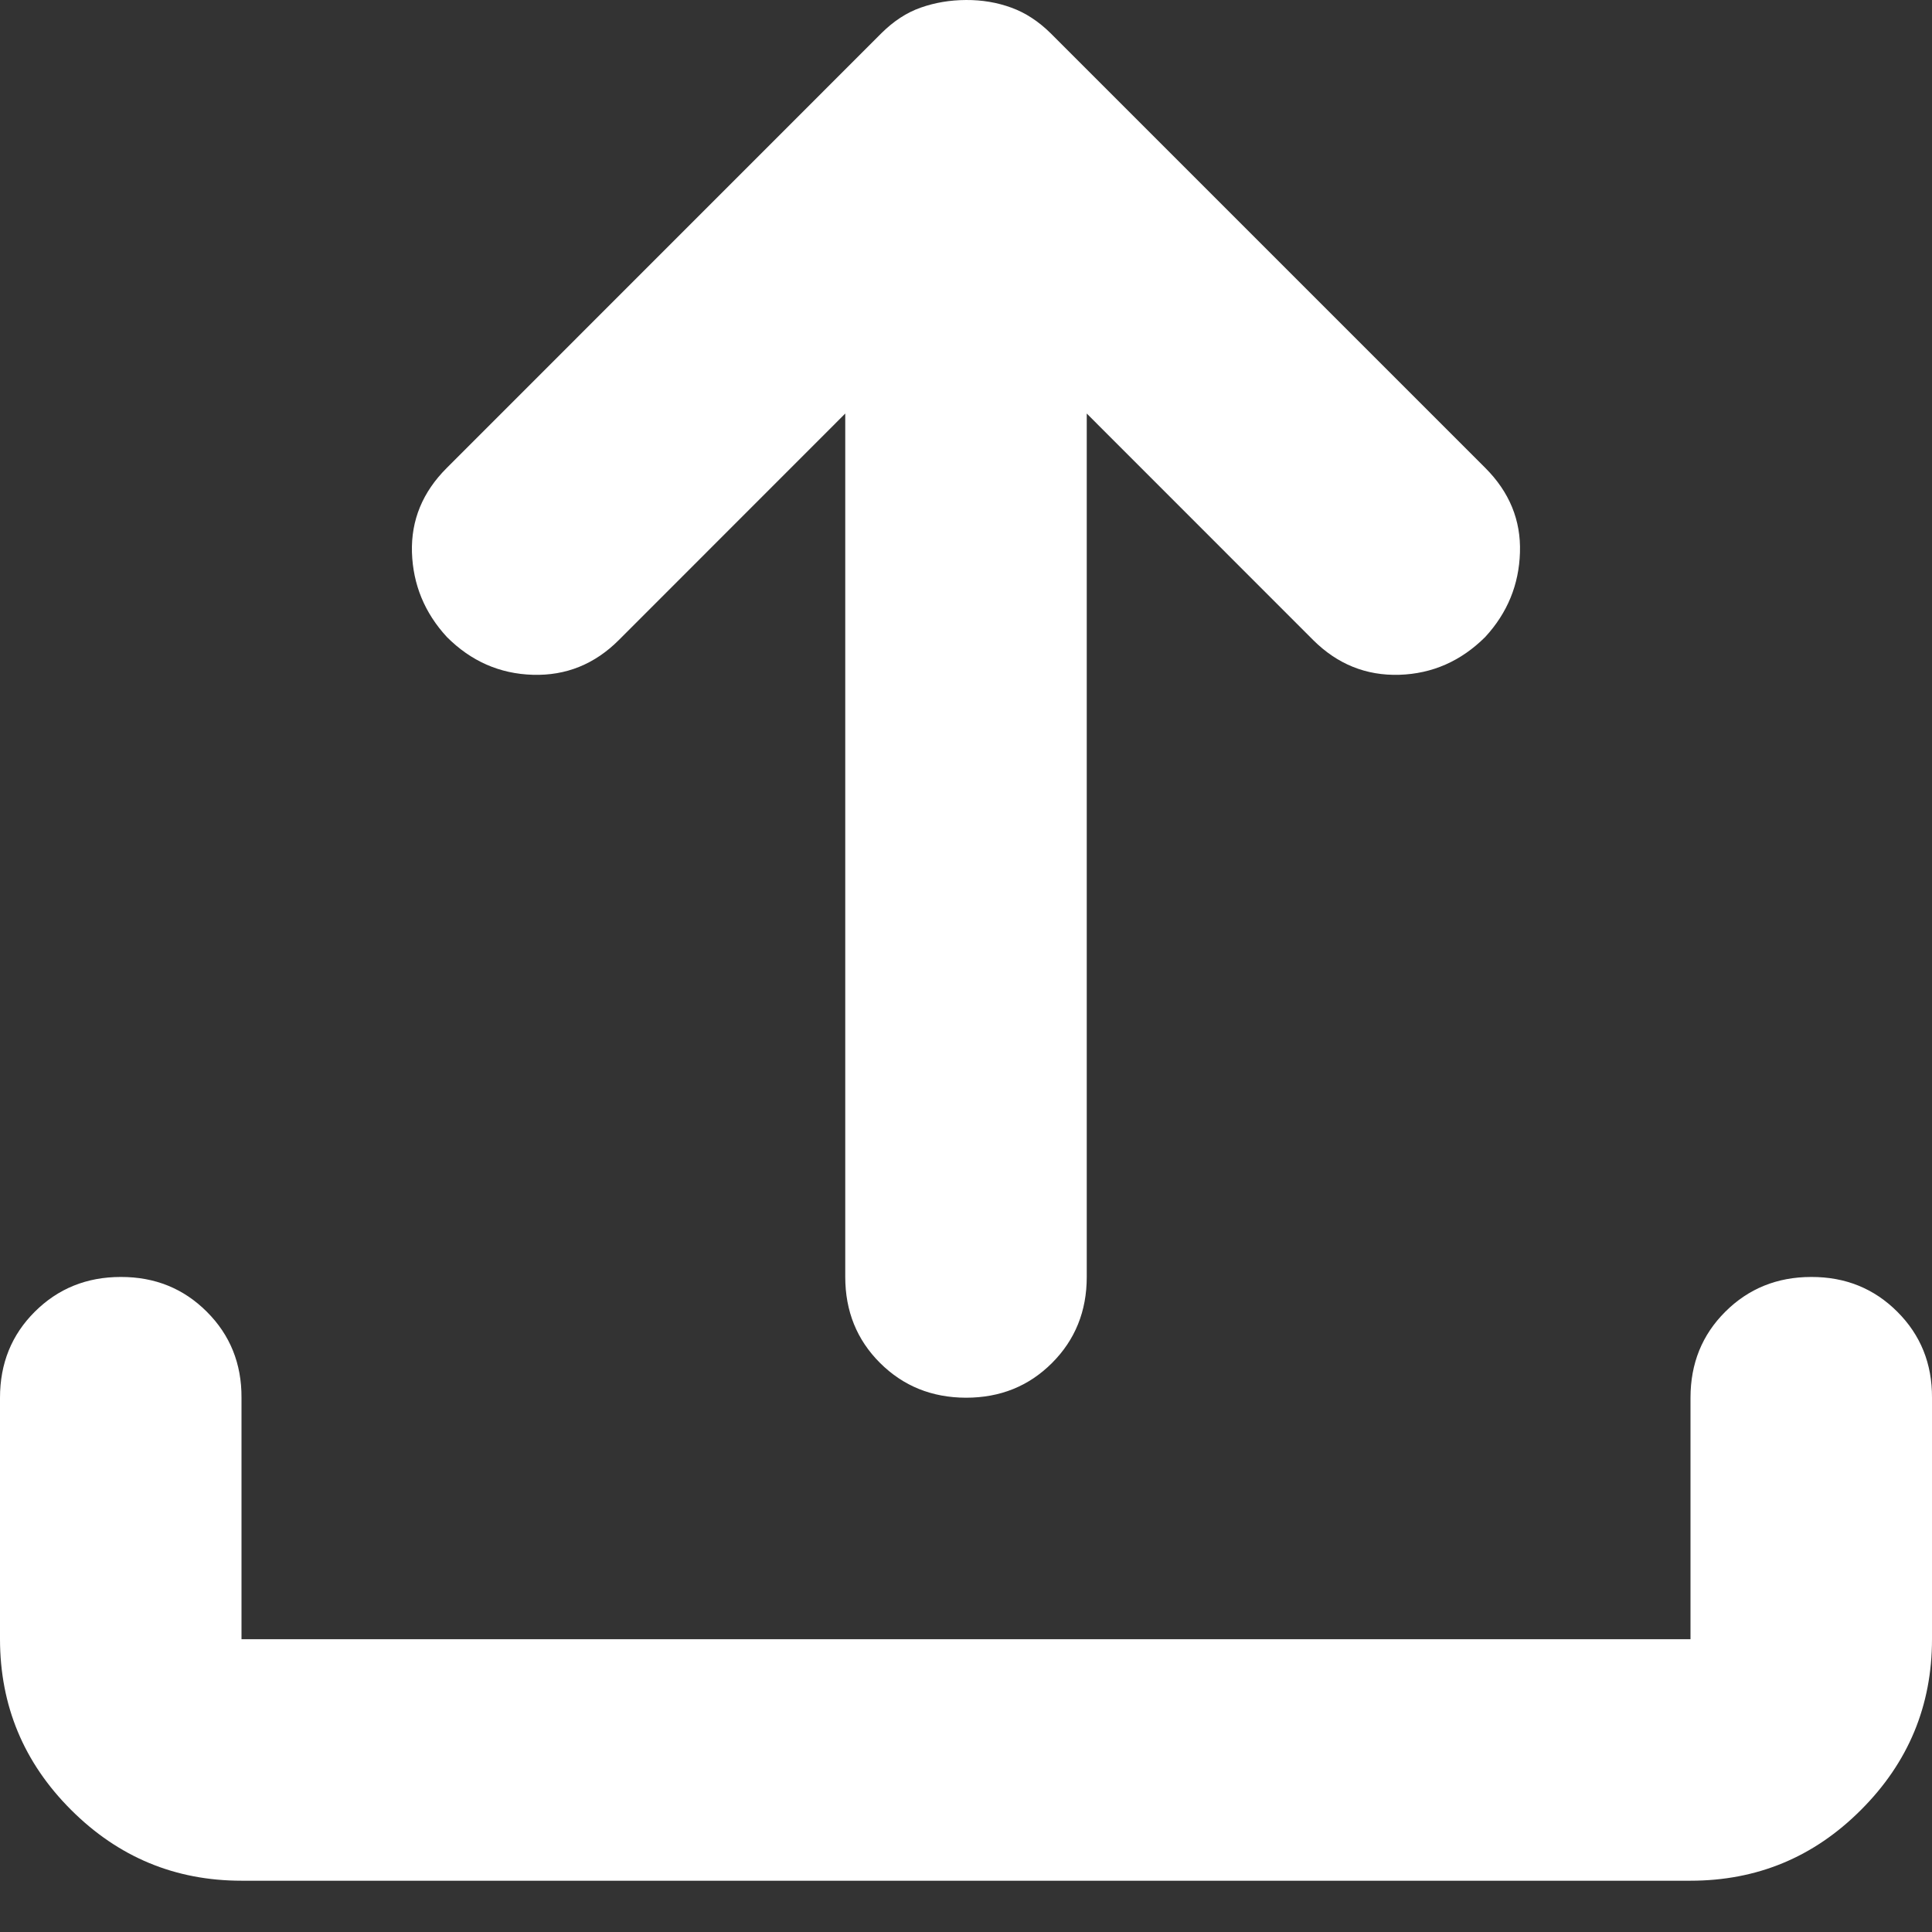 <svg width="22" height="22" viewBox="0 0 22 22" fill="none" xmlns="http://www.w3.org/2000/svg">
<rect x="0" y="0" width="22" height="22" fill="#333333" stroke="none"/>
<path d="M2.75 21.416C1.994 21.416 1.347 21.147 0.808 20.608C0.27 20.07 0.001 19.423 0 18.666V15.916C0 15.526 0.132 15.2 0.396 14.937C0.66 14.674 0.986 14.541 1.375 14.541C1.764 14.54 2.09 14.672 2.355 14.937C2.62 15.201 2.752 15.528 2.75 15.916V18.666H19.25V15.916C19.25 15.526 19.382 15.2 19.646 14.937C19.91 14.674 20.236 14.541 20.625 14.541C21.014 14.54 21.34 14.672 21.605 14.937C21.87 15.201 22.002 15.528 22 15.916V18.666C22 19.422 21.731 20.07 21.193 20.608C20.655 21.148 20.007 21.416 19.25 21.416H2.75ZM9.625 4.709L7.047 7.288C6.772 7.563 6.446 7.695 6.068 7.684C5.69 7.673 5.363 7.529 5.088 7.253C4.835 6.978 4.703 6.657 4.691 6.291C4.68 5.924 4.812 5.603 5.088 5.328L10.037 0.378C10.175 0.241 10.324 0.143 10.484 0.087C10.645 0.03 10.817 0.001 11 2.11541e-05C11.183 -0.001 11.355 0.028 11.516 0.087C11.676 0.145 11.825 0.242 11.963 0.378L16.913 5.328C17.188 5.603 17.32 5.924 17.308 6.291C17.297 6.657 17.166 6.978 16.913 7.253C16.637 7.528 16.311 7.672 15.934 7.684C15.556 7.695 15.229 7.563 14.953 7.288L12.375 4.709V14.541C12.375 14.93 12.243 15.257 11.979 15.521C11.715 15.785 11.389 15.916 11 15.916C10.611 15.915 10.285 15.783 10.021 15.52C9.757 15.257 9.625 14.93 9.625 14.541V4.709Z" fill="white"/>
</svg>
